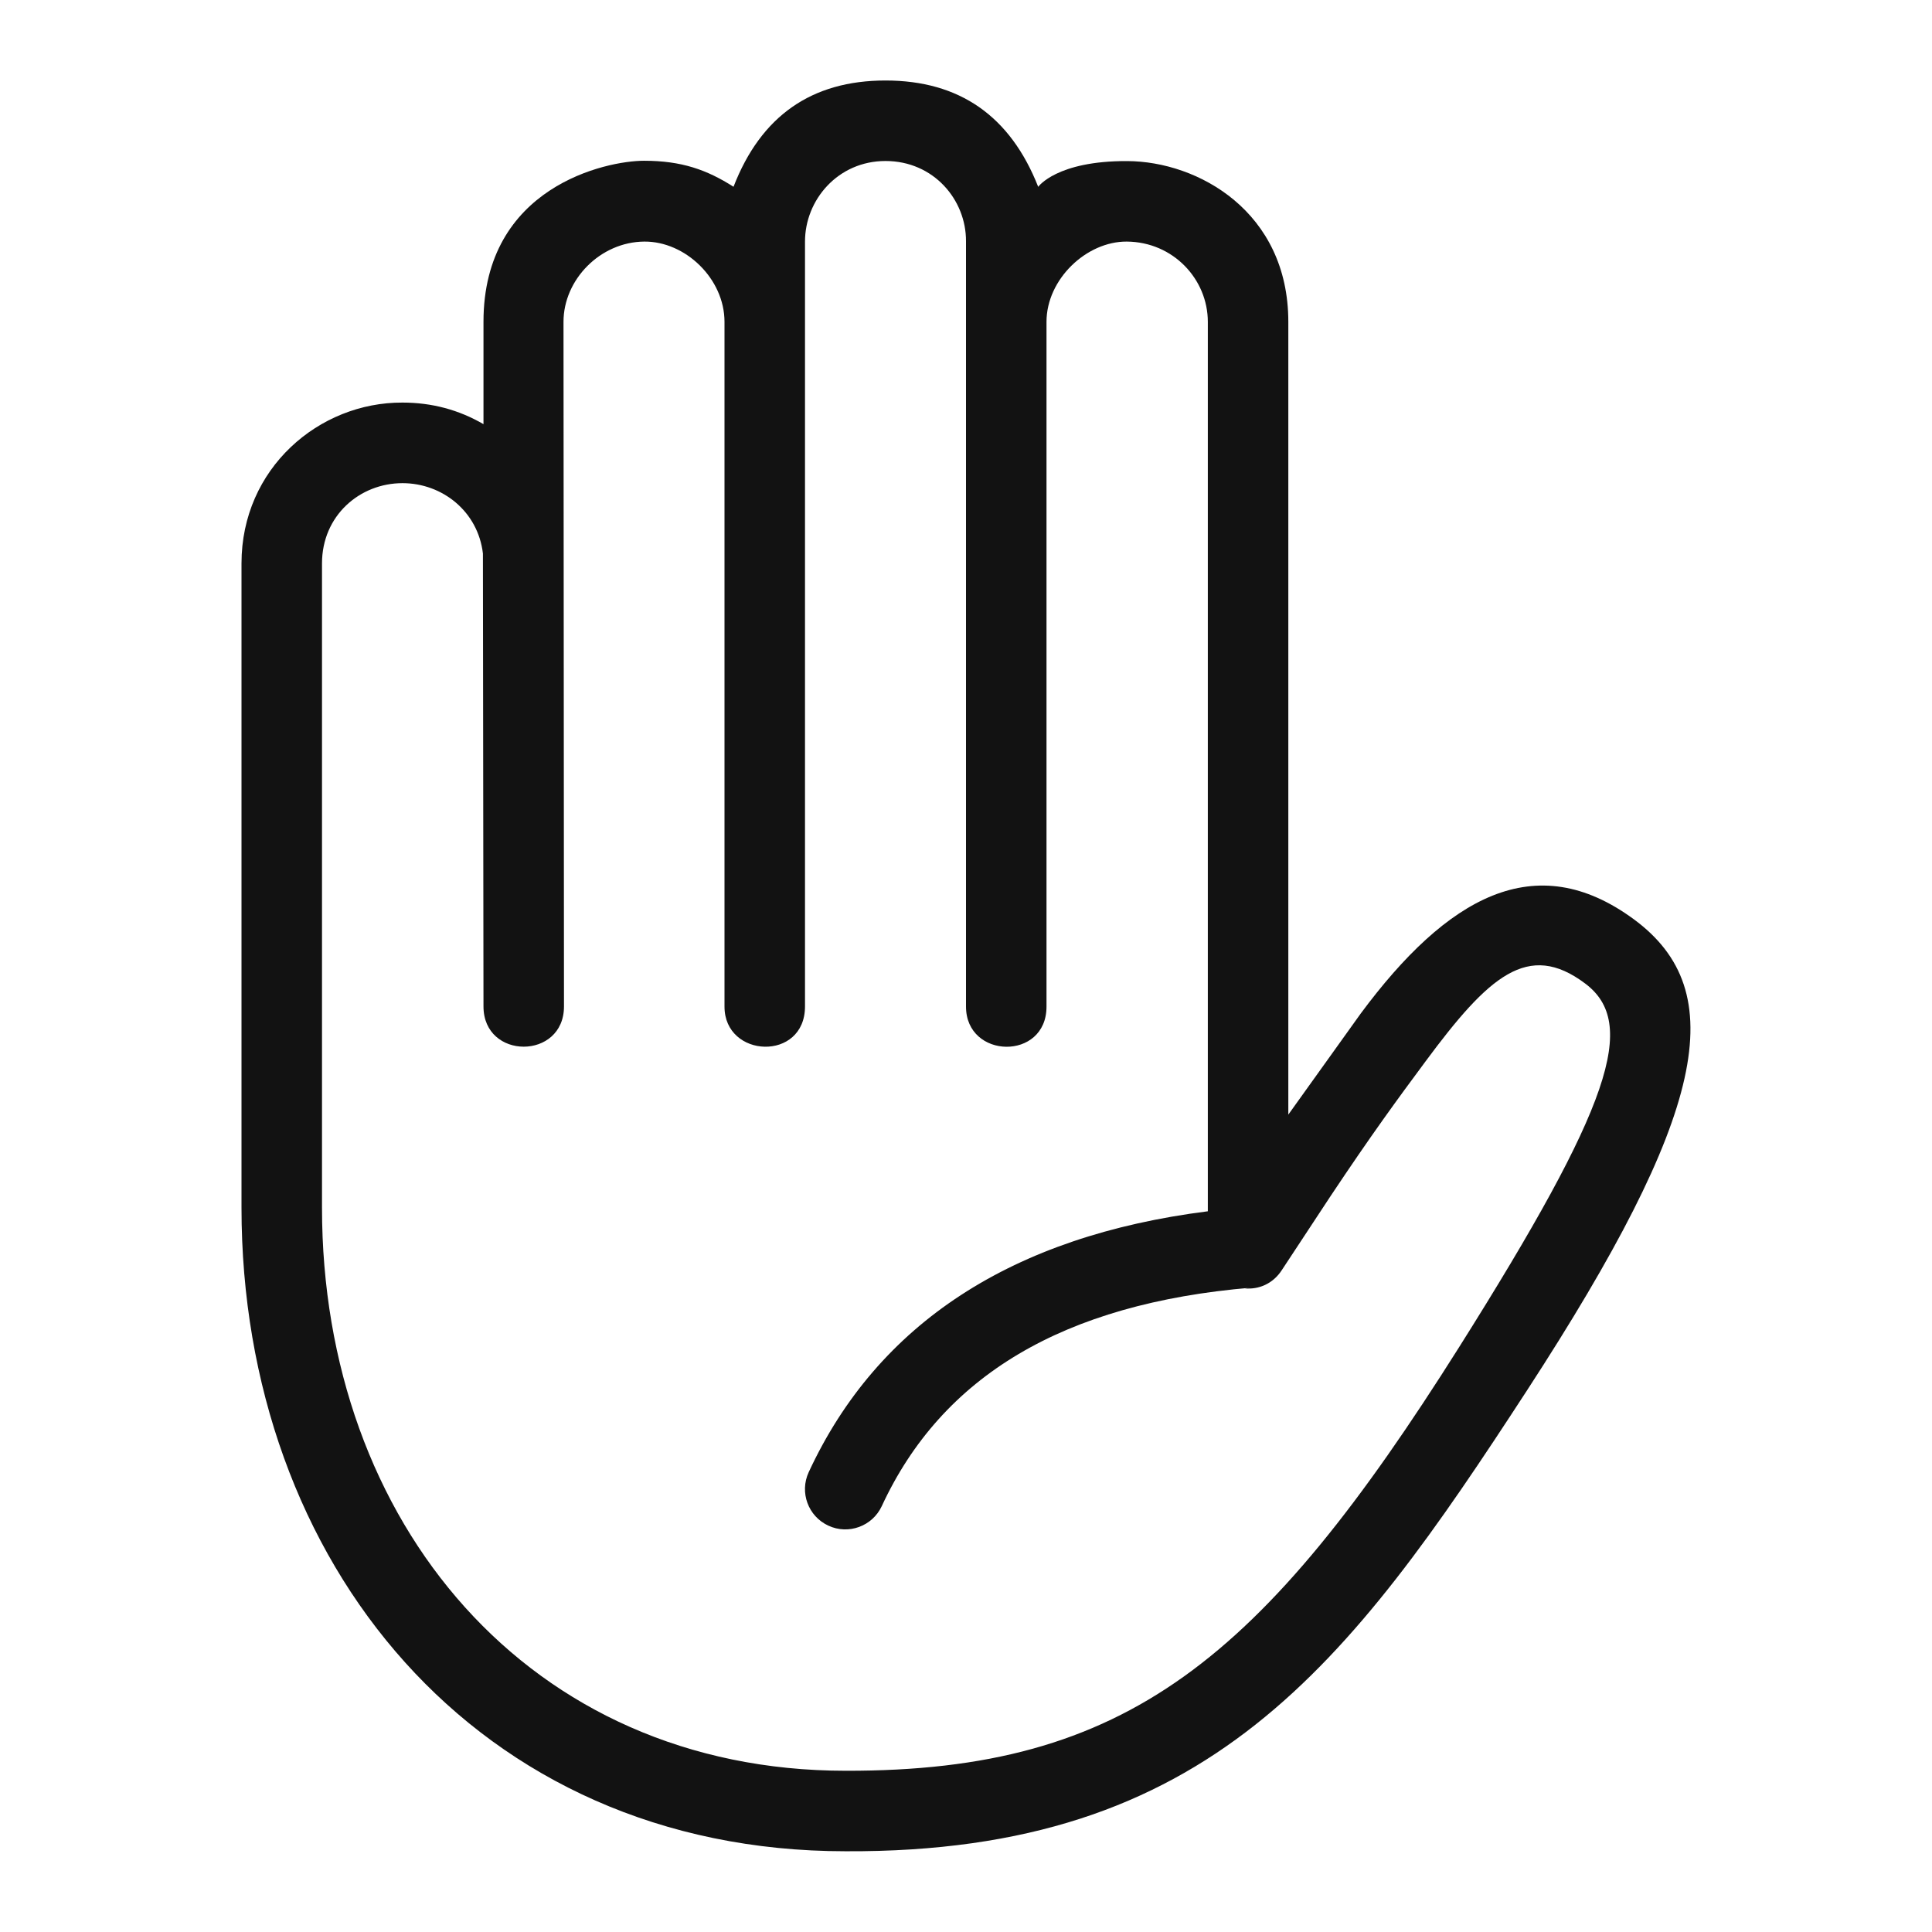 <svg width="24" height="24" viewBox="0 0 24 24" fill="none" xmlns="http://www.w3.org/2000/svg">
<path d="M11 1C11.918 1 12.55 1.44 12.897 2.321C12.897 2.32 13.126 1.997 14.003 2.001C14.88 2.004 16.004 2.627 16.004 3.998L16.004 13.846L16.903 12.591C17.975 11.145 19.071 10.52 20.294 11.418C21.516 12.316 21.197 13.846 18.971 17.269C16.744 20.693 15.016 23.019 10.505 22.997C5.915 22.997 3 19.404 3 15.002V6.999C3 5.818 3.963 4.996 5 5.001C5.363 5.001 5.698 5.09 6.006 5.269L6.006 3.998C6.006 2.32 7.531 1.997 8 1.997C8.469 1.997 8.782 2.11 9.112 2.32C9.453 1.44 10.082 1 11 1ZM11 2C10.41 2 10 2.482 10 3.001V12.502C10 13.19 9 13.148 9 12.505V3.998C9 3.462 8.513 2.997 8.004 3.001C7.457 3.005 7 3.473 7 3.998L7.006 12.502C7.006 13.169 6.006 13.169 6.006 12.502L5.999 6.876C5.938 6.353 5.494 6.002 5 6.002C4.468 6.002 4 6.406 4 6.999V15.002C4 18.916 6.571 21.997 10.505 21.997C14.001 22.005 15.678 20.617 18.125 16.736C20.024 13.722 20.346 12.709 19.692 12.218C18.983 11.684 18.492 12.127 17.707 13.187C17.353 13.664 17.038 14.094 16.529 14.858L15.923 15.778C15.811 15.951 15.633 16.02 15.464 16.005L15.542 15.996C13.205 16.193 11.701 17.096 10.954 18.709C10.838 18.959 10.54 19.069 10.29 18.952C10.039 18.836 9.93 18.539 10.046 18.288C10.905 16.435 12.578 15.354 15.004 15.047L15.004 3.998C15.004 3.469 14.574 3.005 13.997 3.001C13.496 2.998 13 3.469 13 3.998V12.505C13 13.18 12 13.159 12 12.504V2.998C12.003 2.482 11.598 2 11 2Z" fill="#121212"/>
</svg>
